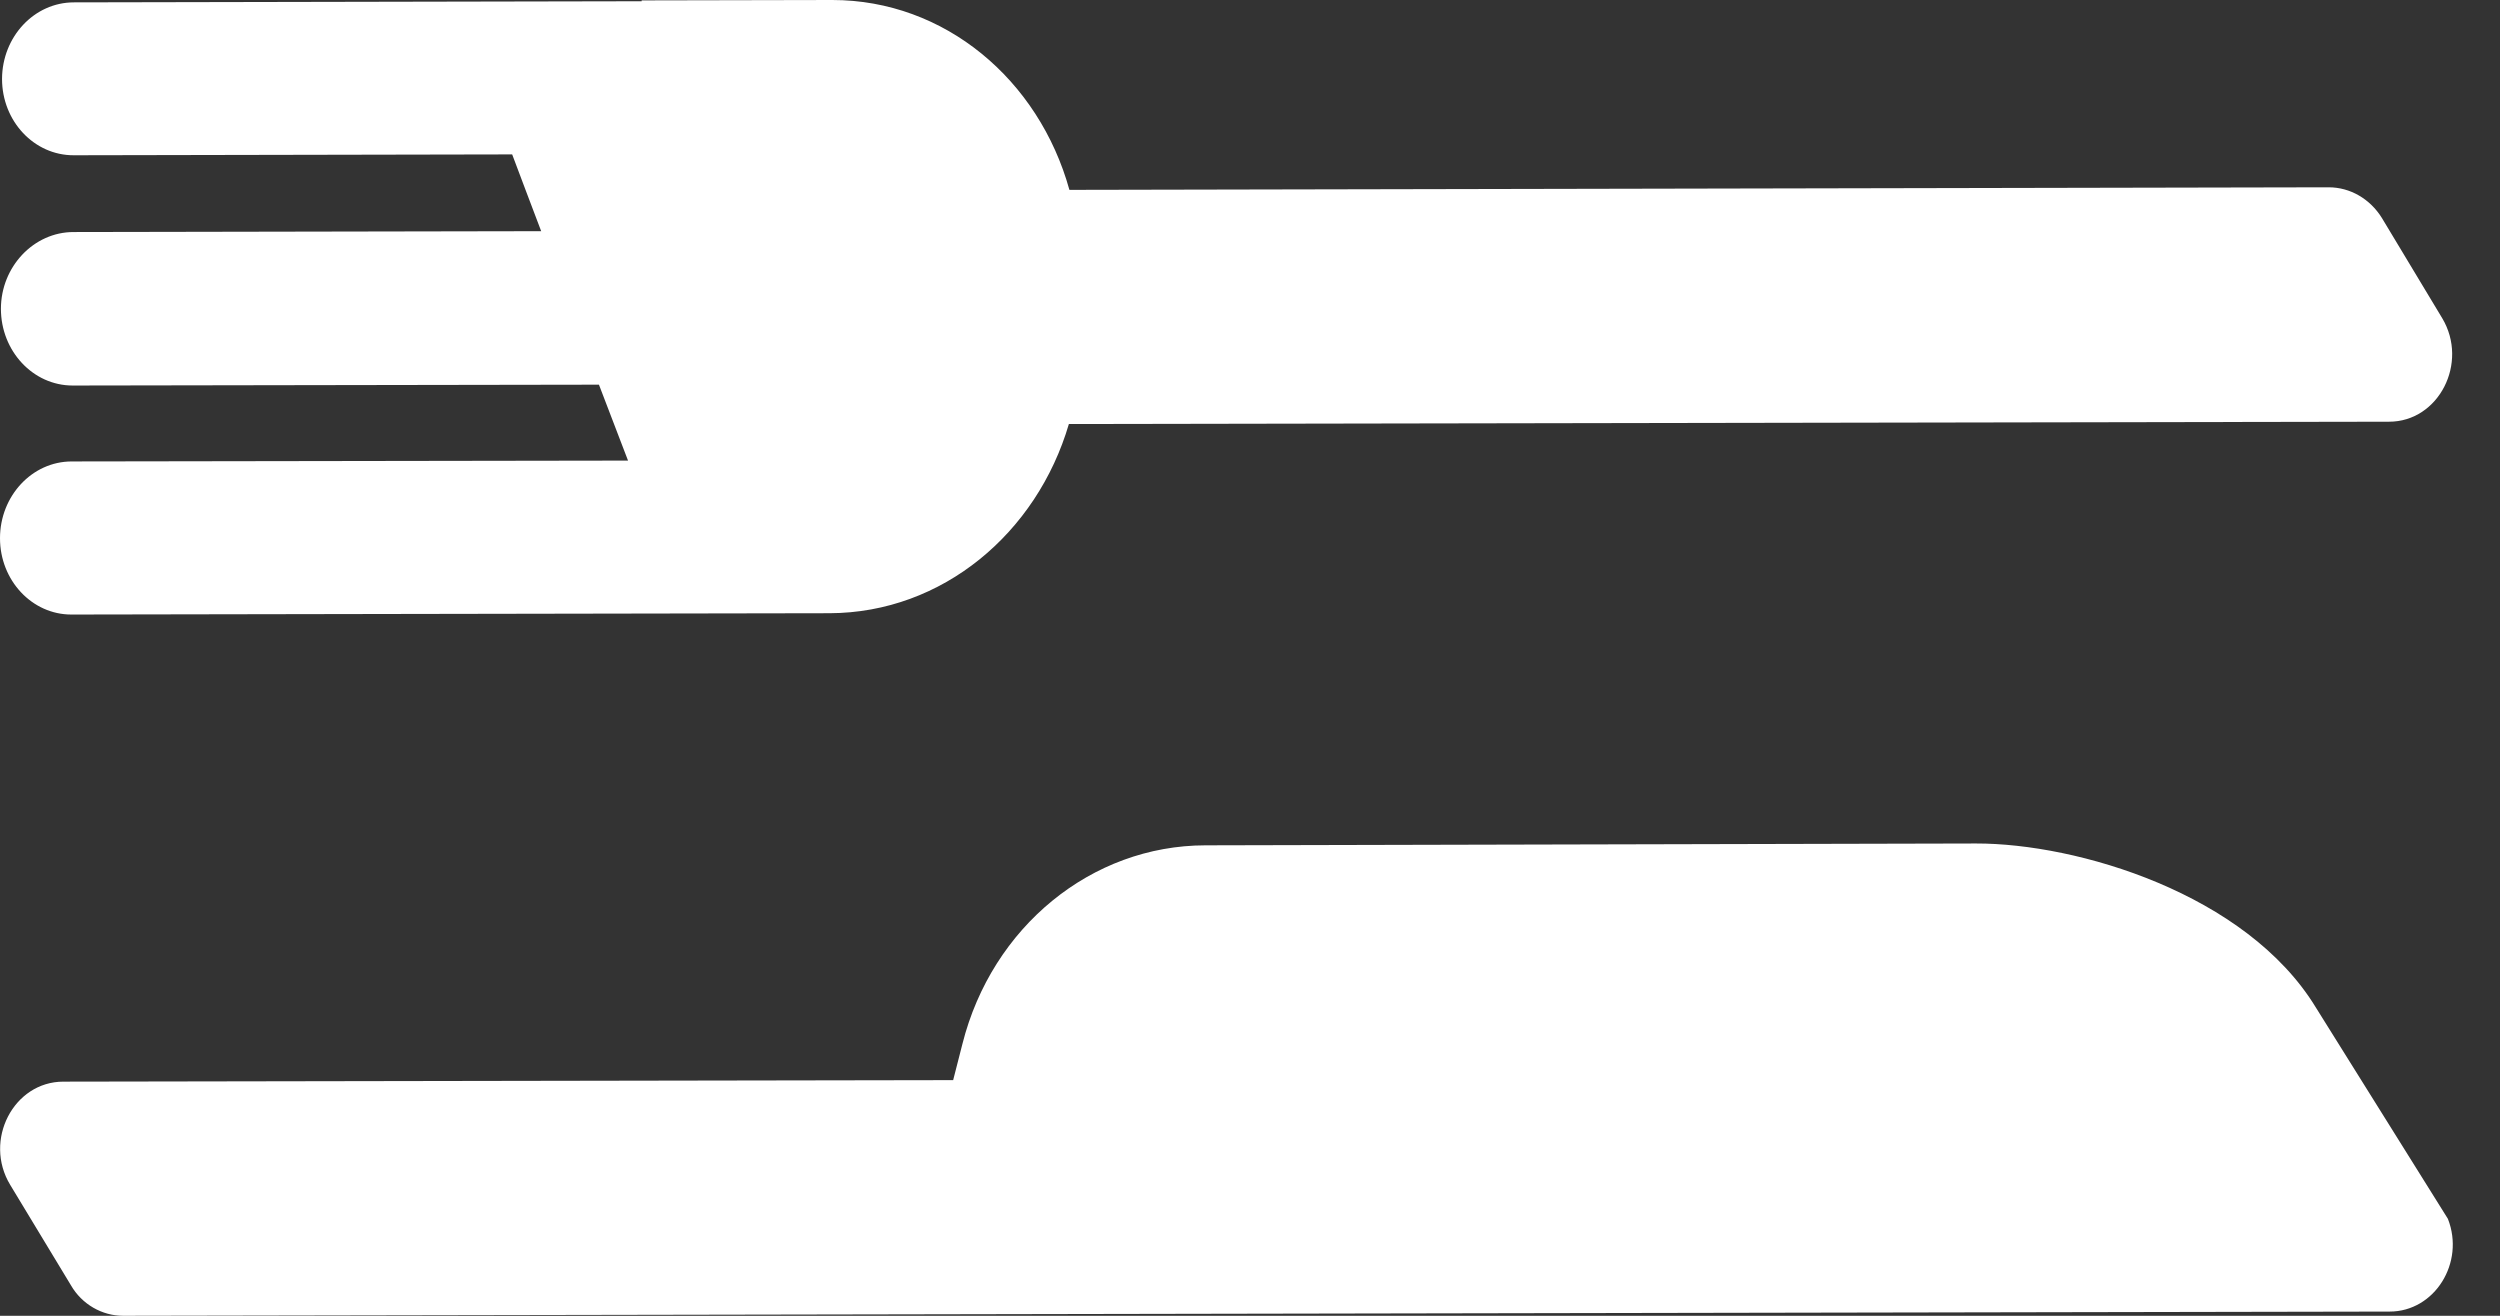 <?xml version="1.0" encoding="UTF-8" standalone="no"?>
<svg width="38px" height="20px" viewBox="0 0 38 20" version="1.1" xmlns="http://www.w3.org/2000/svg" xmlns:xlink="http://www.w3.org/1999/xlink">
    <rect x="0" y="0" width="38" height="20" fill="#333333" stroke="none"/>
    <!-- Generator: Sketch 41.1 (35376) - http://www.bohemiancoding.com/sketch -->
    <title>Shape</title>
    <desc>Created with Sketch.</desc>
    <defs></defs>
    <g id="Page-1" stroke="none" stroke-width="1" fill="none" fill-rule="evenodd">
        <g id="C1" transform="translate(-314, -13)" fill="#FFFFFF">
            <path d="M323.751,13.019 L315.123,13.036 C314.521,13.036 314.033,13.558 314.031,14.2 C314.031,14.841 314.518,15.362 315.121,15.36 L321.785,15.347 C321.918,15.706 322.067,16.091 322.226,16.514 L315.117,16.527 C314.514,16.527 314.014,17.053 314.014,17.694 C314.014,18.335 314.501,18.86 315.104,18.86 L323.104,18.847 L323.546,20.001 L315.09,20.014 C314.487,20.014 314,20.54 314,21.181 C314,21.822 314.487,22.342 315.085,22.341 L326.61,22.321 C328.326,22.315 329.76,21.103 330.247,19.445 L350.314,19.41 C351.07,19.41 351.527,18.515 351.122,17.837 L350.204,16.312 C350.024,16.023 349.723,15.847 349.396,15.847 L330.255,15.886 C329.791,14.213 328.362,13 326.65,13 L323.753,13.006 L323.753,13.019 M350.323,32.936 C351.005,32.936 351.471,32.195 351.208,31.526 L349.201,28.314 C348.145,26.581 345.573,25.818 344.035,25.821 L332.322,25.849 C330.591,25.851 329.078,27.088 328.629,28.867 L328.488,29.418 L314.963,29.441 C314.206,29.441 313.745,30.333 314.155,31.01 L315.078,32.536 C315.245,32.826 315.553,33.001 315.873,33 L350.309,32.936" id="Shape"></path>
        </g>
    </g>
</svg>
